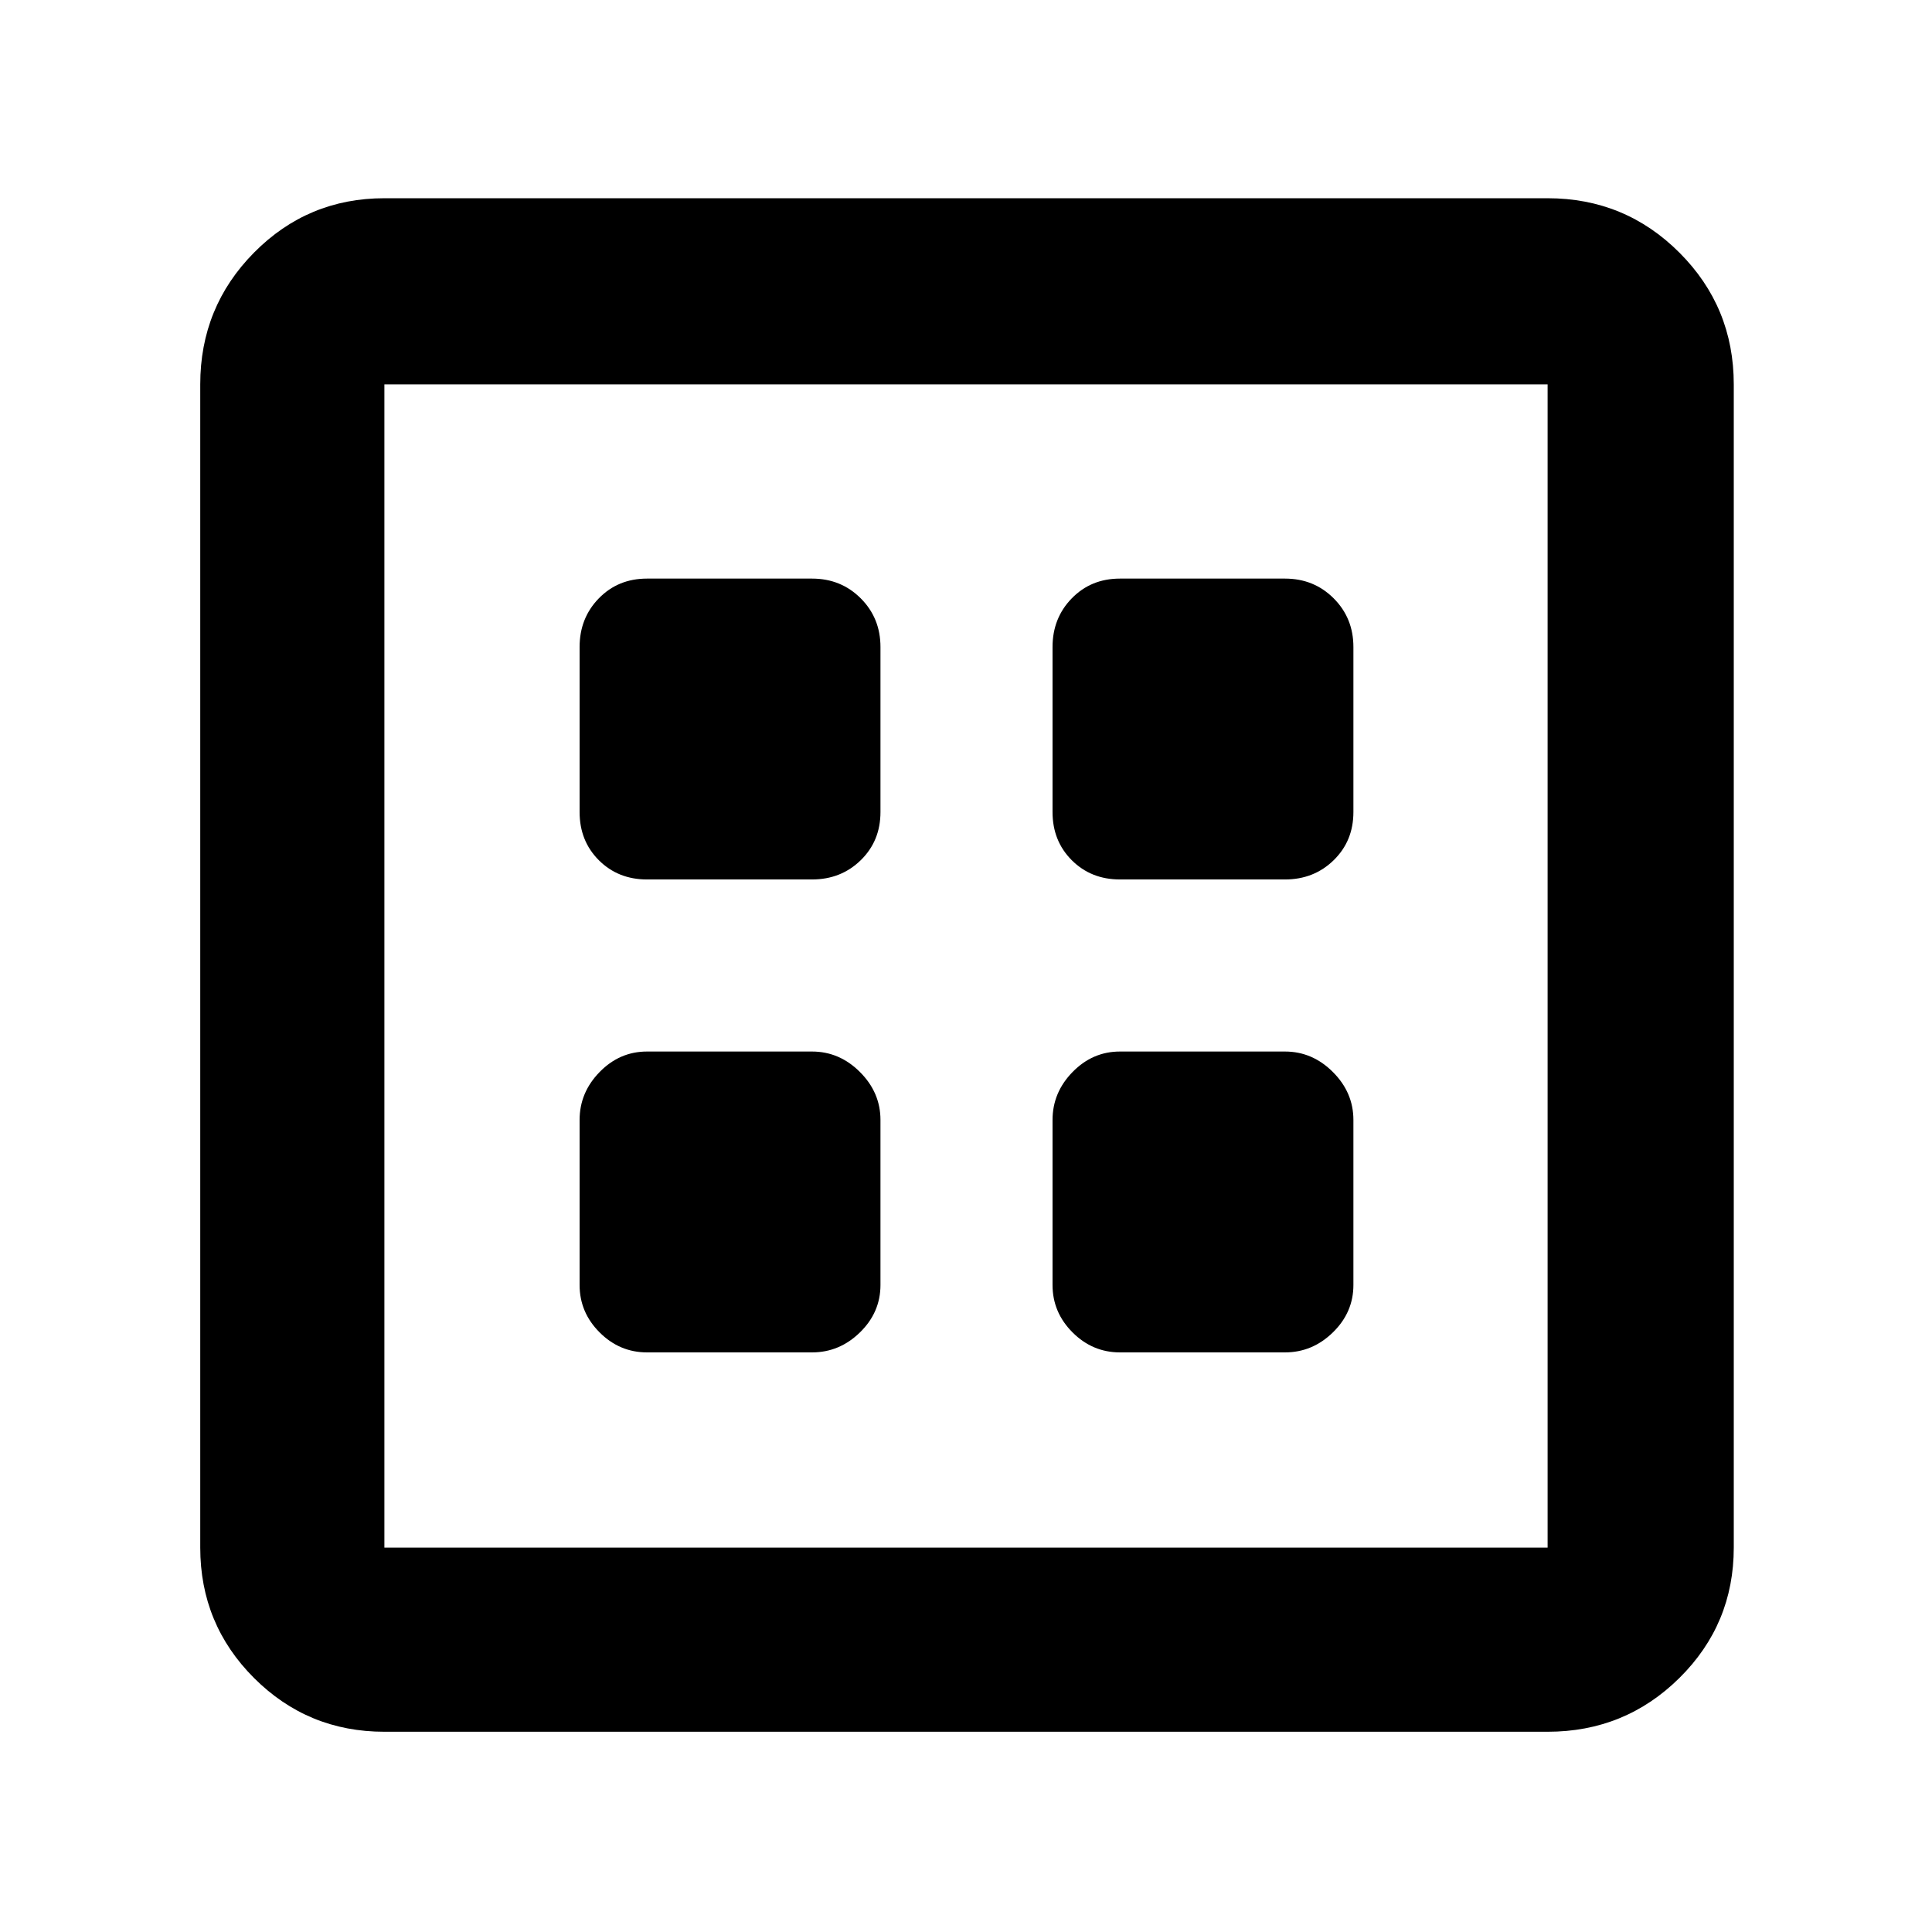 <svg xmlns="http://www.w3.org/2000/svg" height="48" viewBox="0 -960 960 960" width="48"><path d="M321.5-288h82q13.63 0 23.81-9.94 10.19-9.94 10.19-23.56v-82q0-13.63-10.19-23.81-10.18-10.19-23.81-10.19h-82q-13.62 0-23.56 10.19Q288-417.13 288-403.5v82q0 13.62 9.94 23.56T321.5-288Zm235 0h82q13.63 0 23.81-9.94 10.19-9.94 10.19-23.56v-82q0-13.63-10.19-23.81-10.18-10.19-23.81-10.19h-82q-13.62 0-23.56 10.19Q523-417.13 523-403.5v82q0 13.62 9.94 23.56T556.5-288Zm-235-235h82q14.38 0 24.19-9.56 9.81-9.57 9.81-23.94v-82q0-14.38-9.81-24.19t-24.19-9.81h-82q-14.37 0-23.94 9.81-9.56 9.81-9.56 24.19v82q0 14.37 9.56 23.94 9.57 9.56 23.94 9.56Zm235 0h82q14.38 0 24.19-9.56 9.81-9.57 9.81-23.94v-82q0-14.38-9.81-24.19t-24.19-9.81h-82q-14.37 0-23.94 9.81-9.56 9.81-9.56 24.19v82q0 14.37 9.56 23.94 9.57 9.56 23.94 9.56ZM191-99.5q-38.05 0-64.78-26.72Q99.5-152.95 99.5-191v-578q0-38.46 26.72-65.48Q152.95-861.5 191-861.5h578q38.46 0 65.48 27.02Q861.5-807.46 861.5-769v578q0 38.05-27.02 64.78Q807.46-99.5 769-99.5H191Zm0-91.5h578v-578H191v578Zm0-578v578-578Z"/></svg>